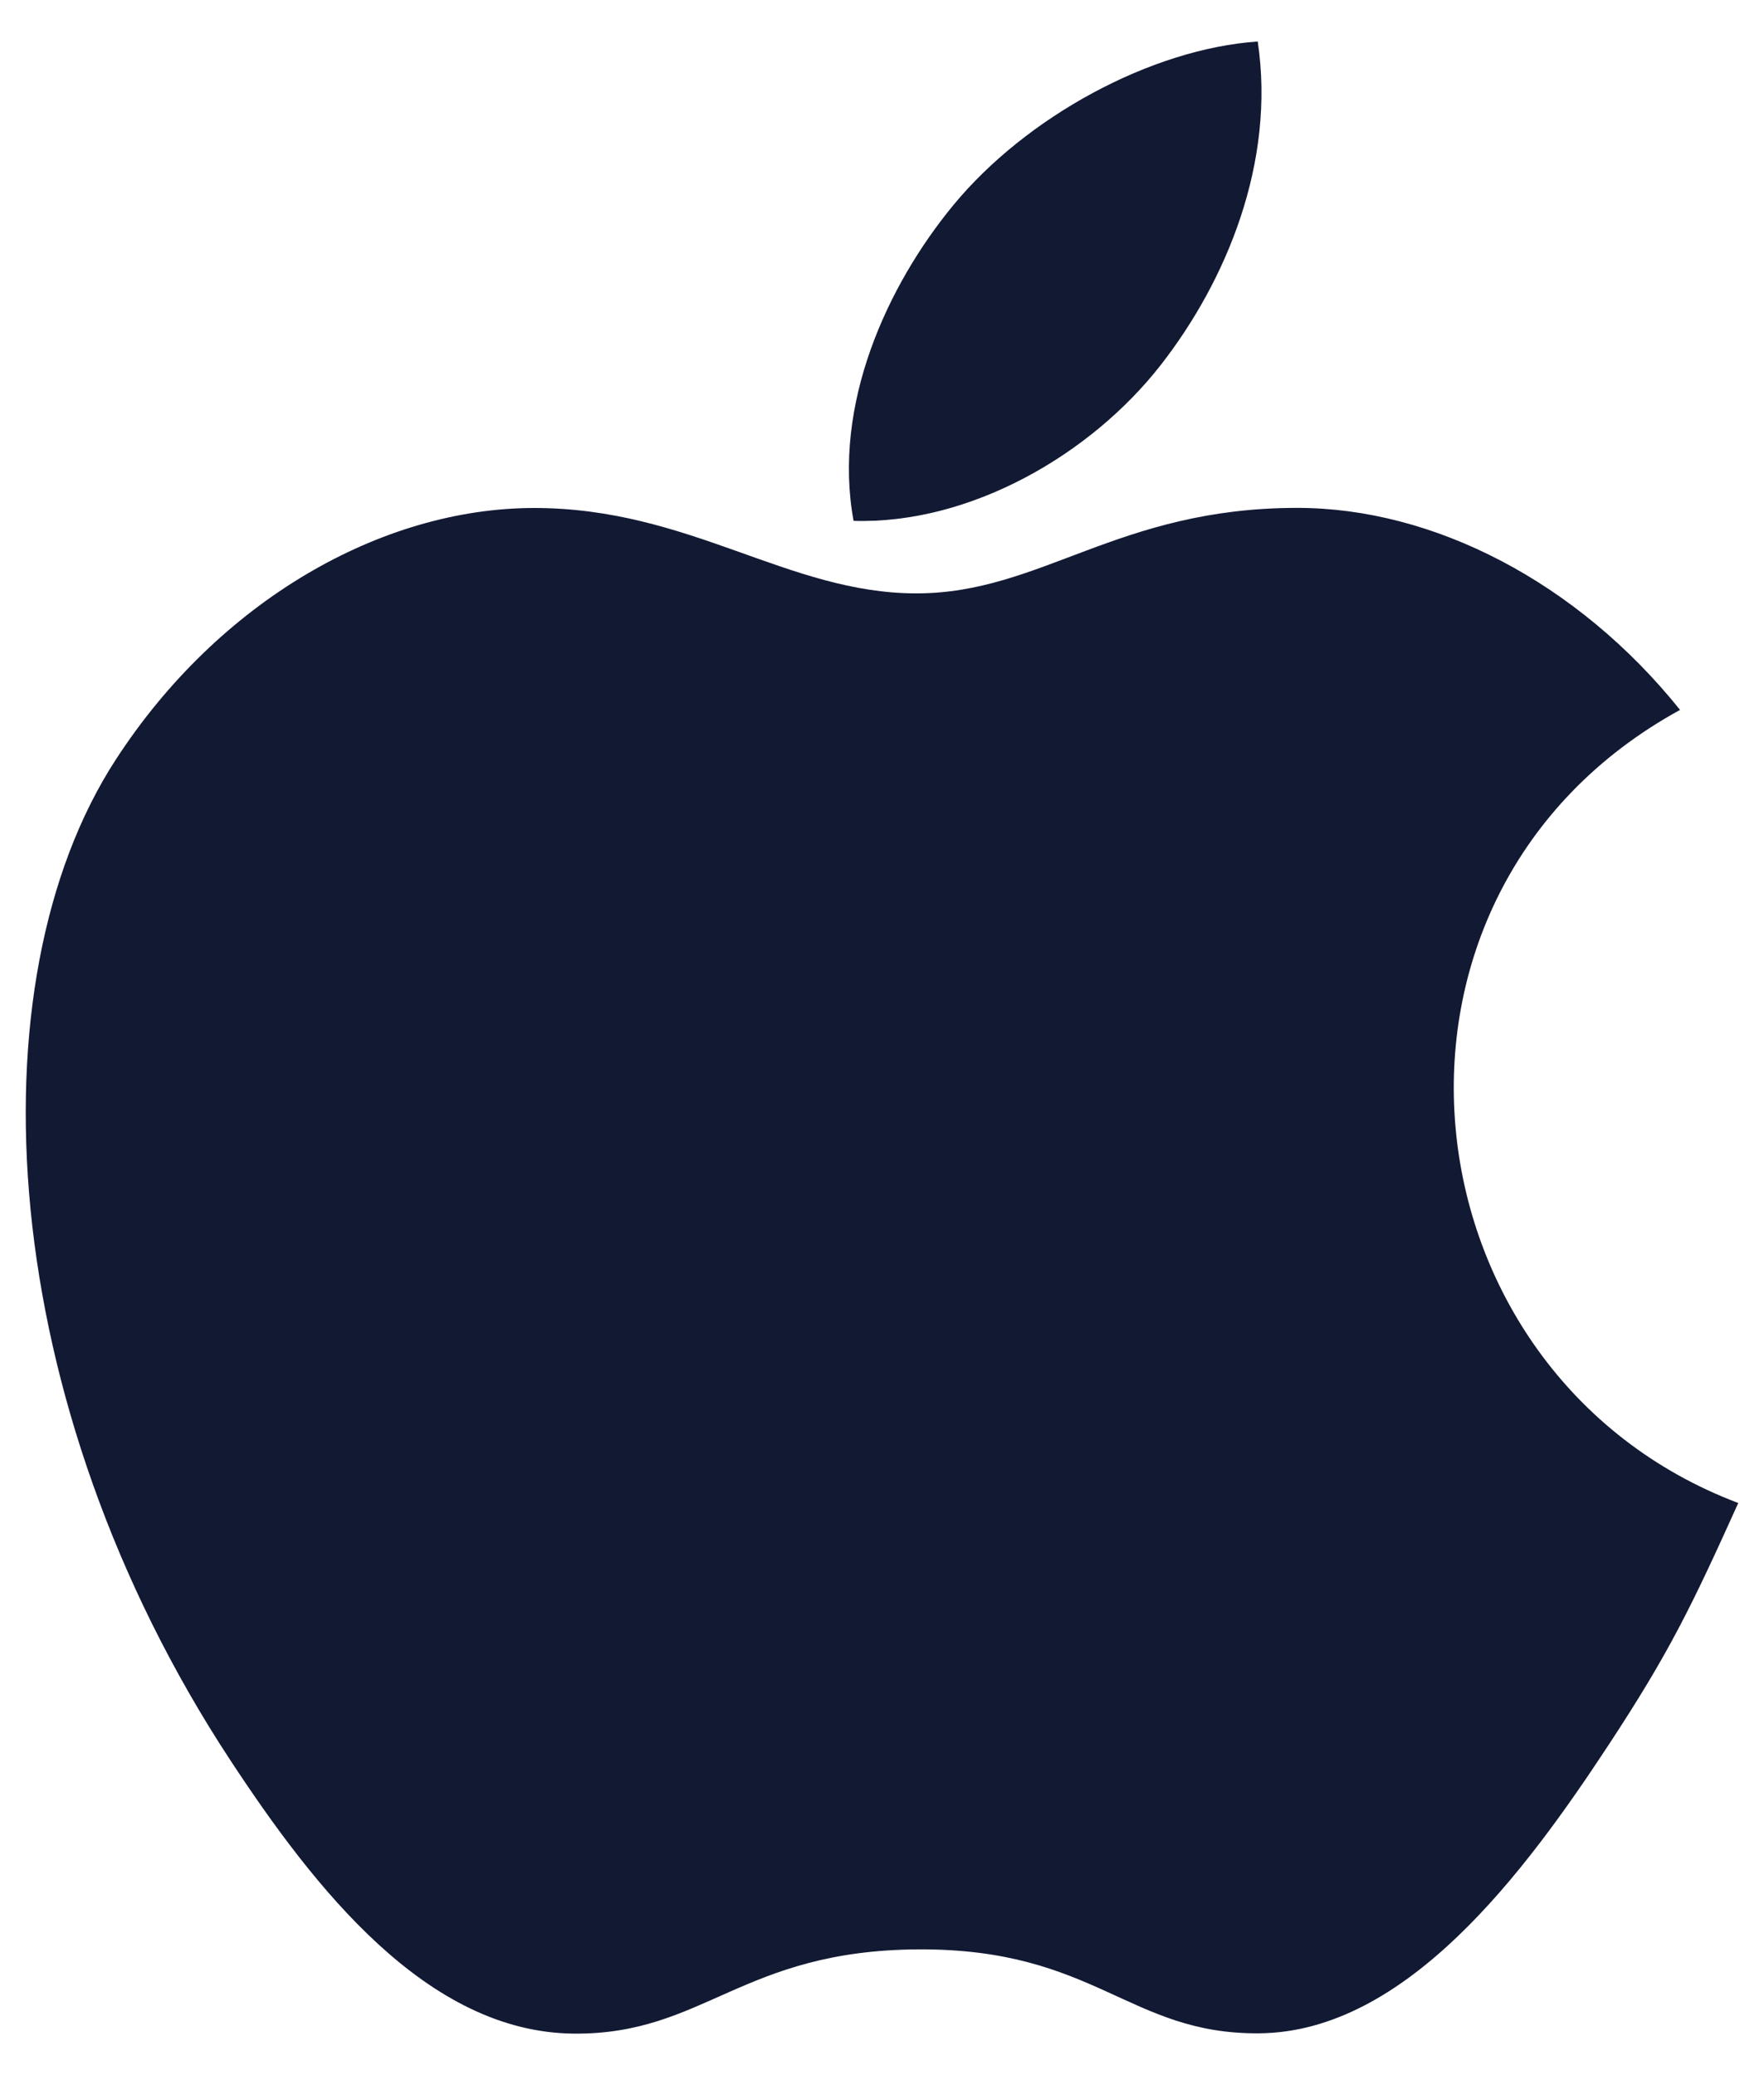 <svg width="17" height="20" viewBox="0 0 17 20" fill="none" xmlns="http://www.w3.org/2000/svg">
<path fill-rule="evenodd" clip-rule="evenodd" d="M16.191 6.842C15.201 5.608 13.813 4.895 12.502 4.895C10.768 4.895 10.035 5.719 8.832 5.719C7.592 5.719 6.649 4.896 5.149 4.896C3.676 4.896 2.109 5.791 1.116 7.321C-0.282 9.472 -0.045 13.518 2.221 16.967C3.032 18.2 4.114 19.587 5.529 19.6C6.787 19.611 7.143 18.798 8.85 18.788C10.557 18.779 10.879 19.609 12.137 19.597C13.552 19.584 14.694 18.048 15.504 16.815C16.085 15.931 16.301 15.485 16.752 14.486C13.476 13.248 12.949 8.619 16.191 6.842Z" fill="#121933"/>
<path fill-rule="evenodd" clip-rule="evenodd" d="M11.187 3.517C11.817 2.709 12.295 1.567 12.121 0.4C11.092 0.471 9.888 1.126 9.186 1.979C8.548 2.754 8.021 3.903 8.226 5.02C9.349 5.054 10.512 4.383 11.187 3.517Z" fill="#121933"/>
</svg>
